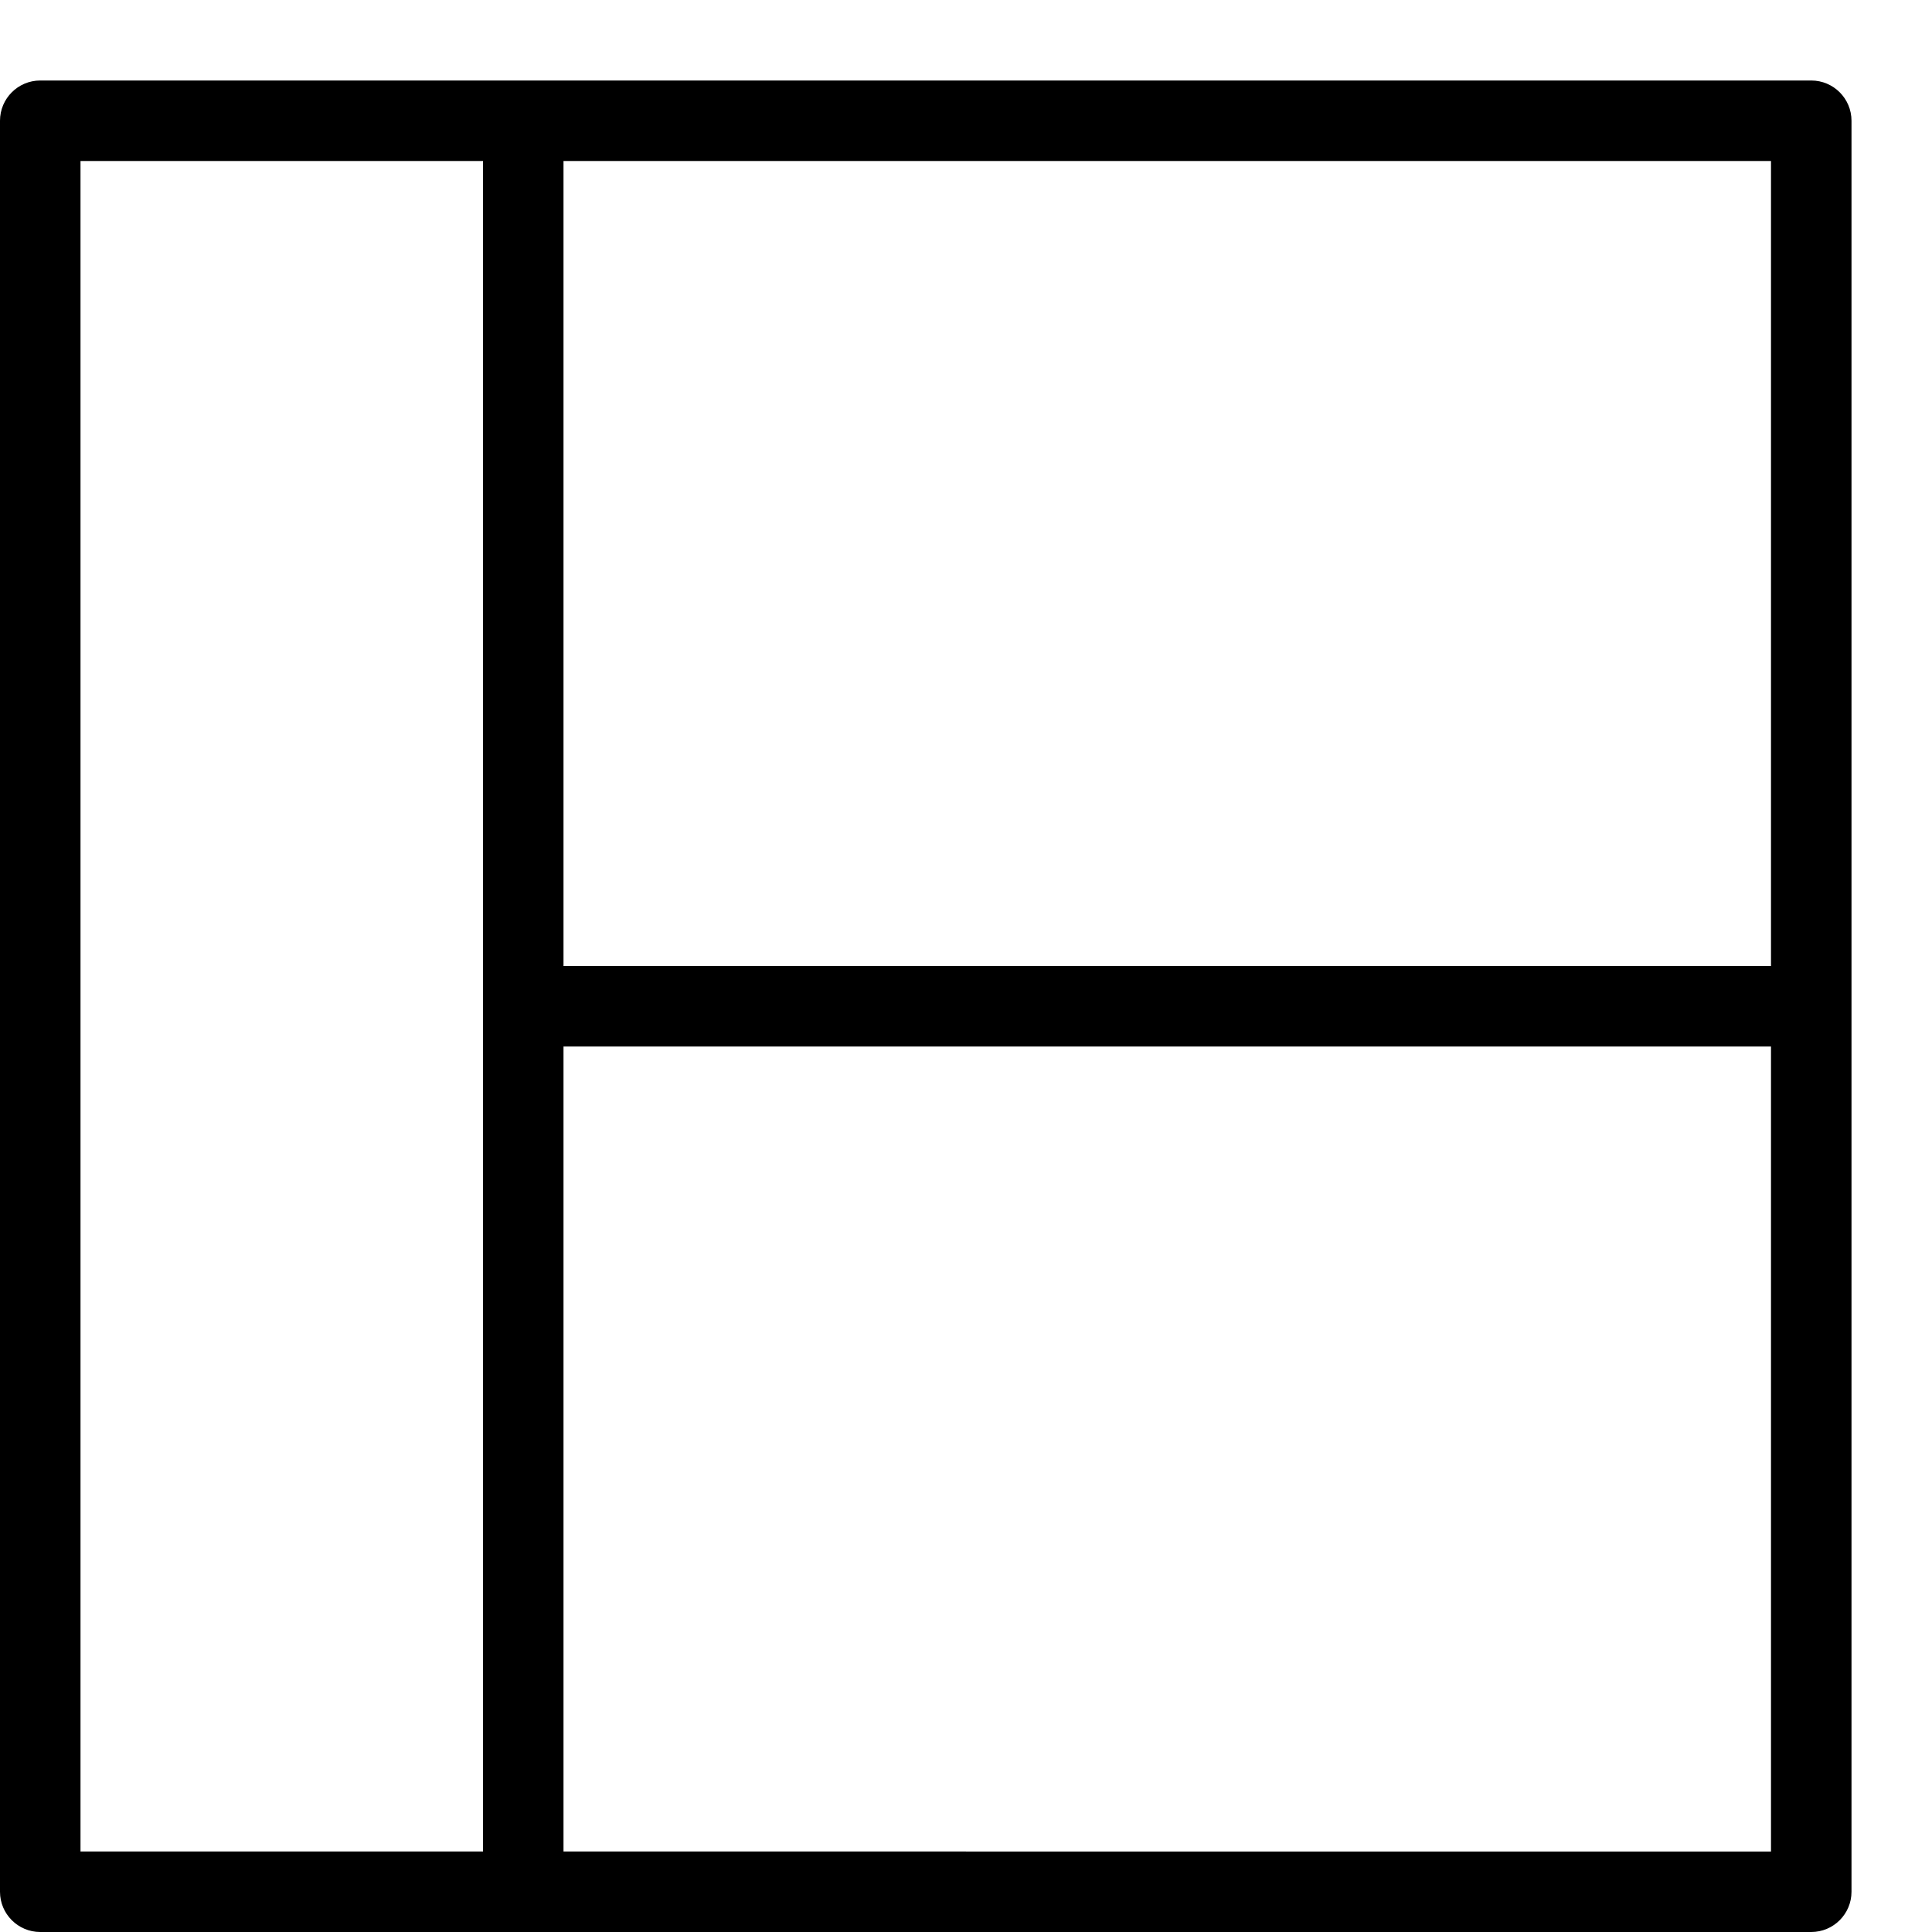 <?xml version="1.0" encoding="utf-8"?>
<!-- Generator: Adobe Illustrator 16.0.0, SVG Export Plug-In . SVG Version: 6.00 Build 0)  -->
<!DOCTYPE svg PUBLIC "-//W3C//DTD SVG 1.1//EN" "http://www.w3.org/Graphics/SVG/1.1/DTD/svg11.dtd">
<svg version="1.1" id="Outline_Icons" xmlns="http://www.w3.org/2000/svg" xmlns:xlink="http://www.w3.org/1999/xlink" x="0px"
	 y="0px" width="24px" height="24px" viewBox="0 0 24 24" enable-background="new 0 0 24 24" xml:space="preserve">
<path d="M22.5,1h-22C0.224,1,0,1.224,0,1.5v22C0,23.776,0.224,24,0.5,24h22c0.276,0,0.5-0.224,0.5-0.5v-22C23,1.224,22.776,1,22.5,1
	z M22,12H7V2h15V12z M1,2h5v21H1V2z M7,23V13h15v10H7z"/>
</svg>
